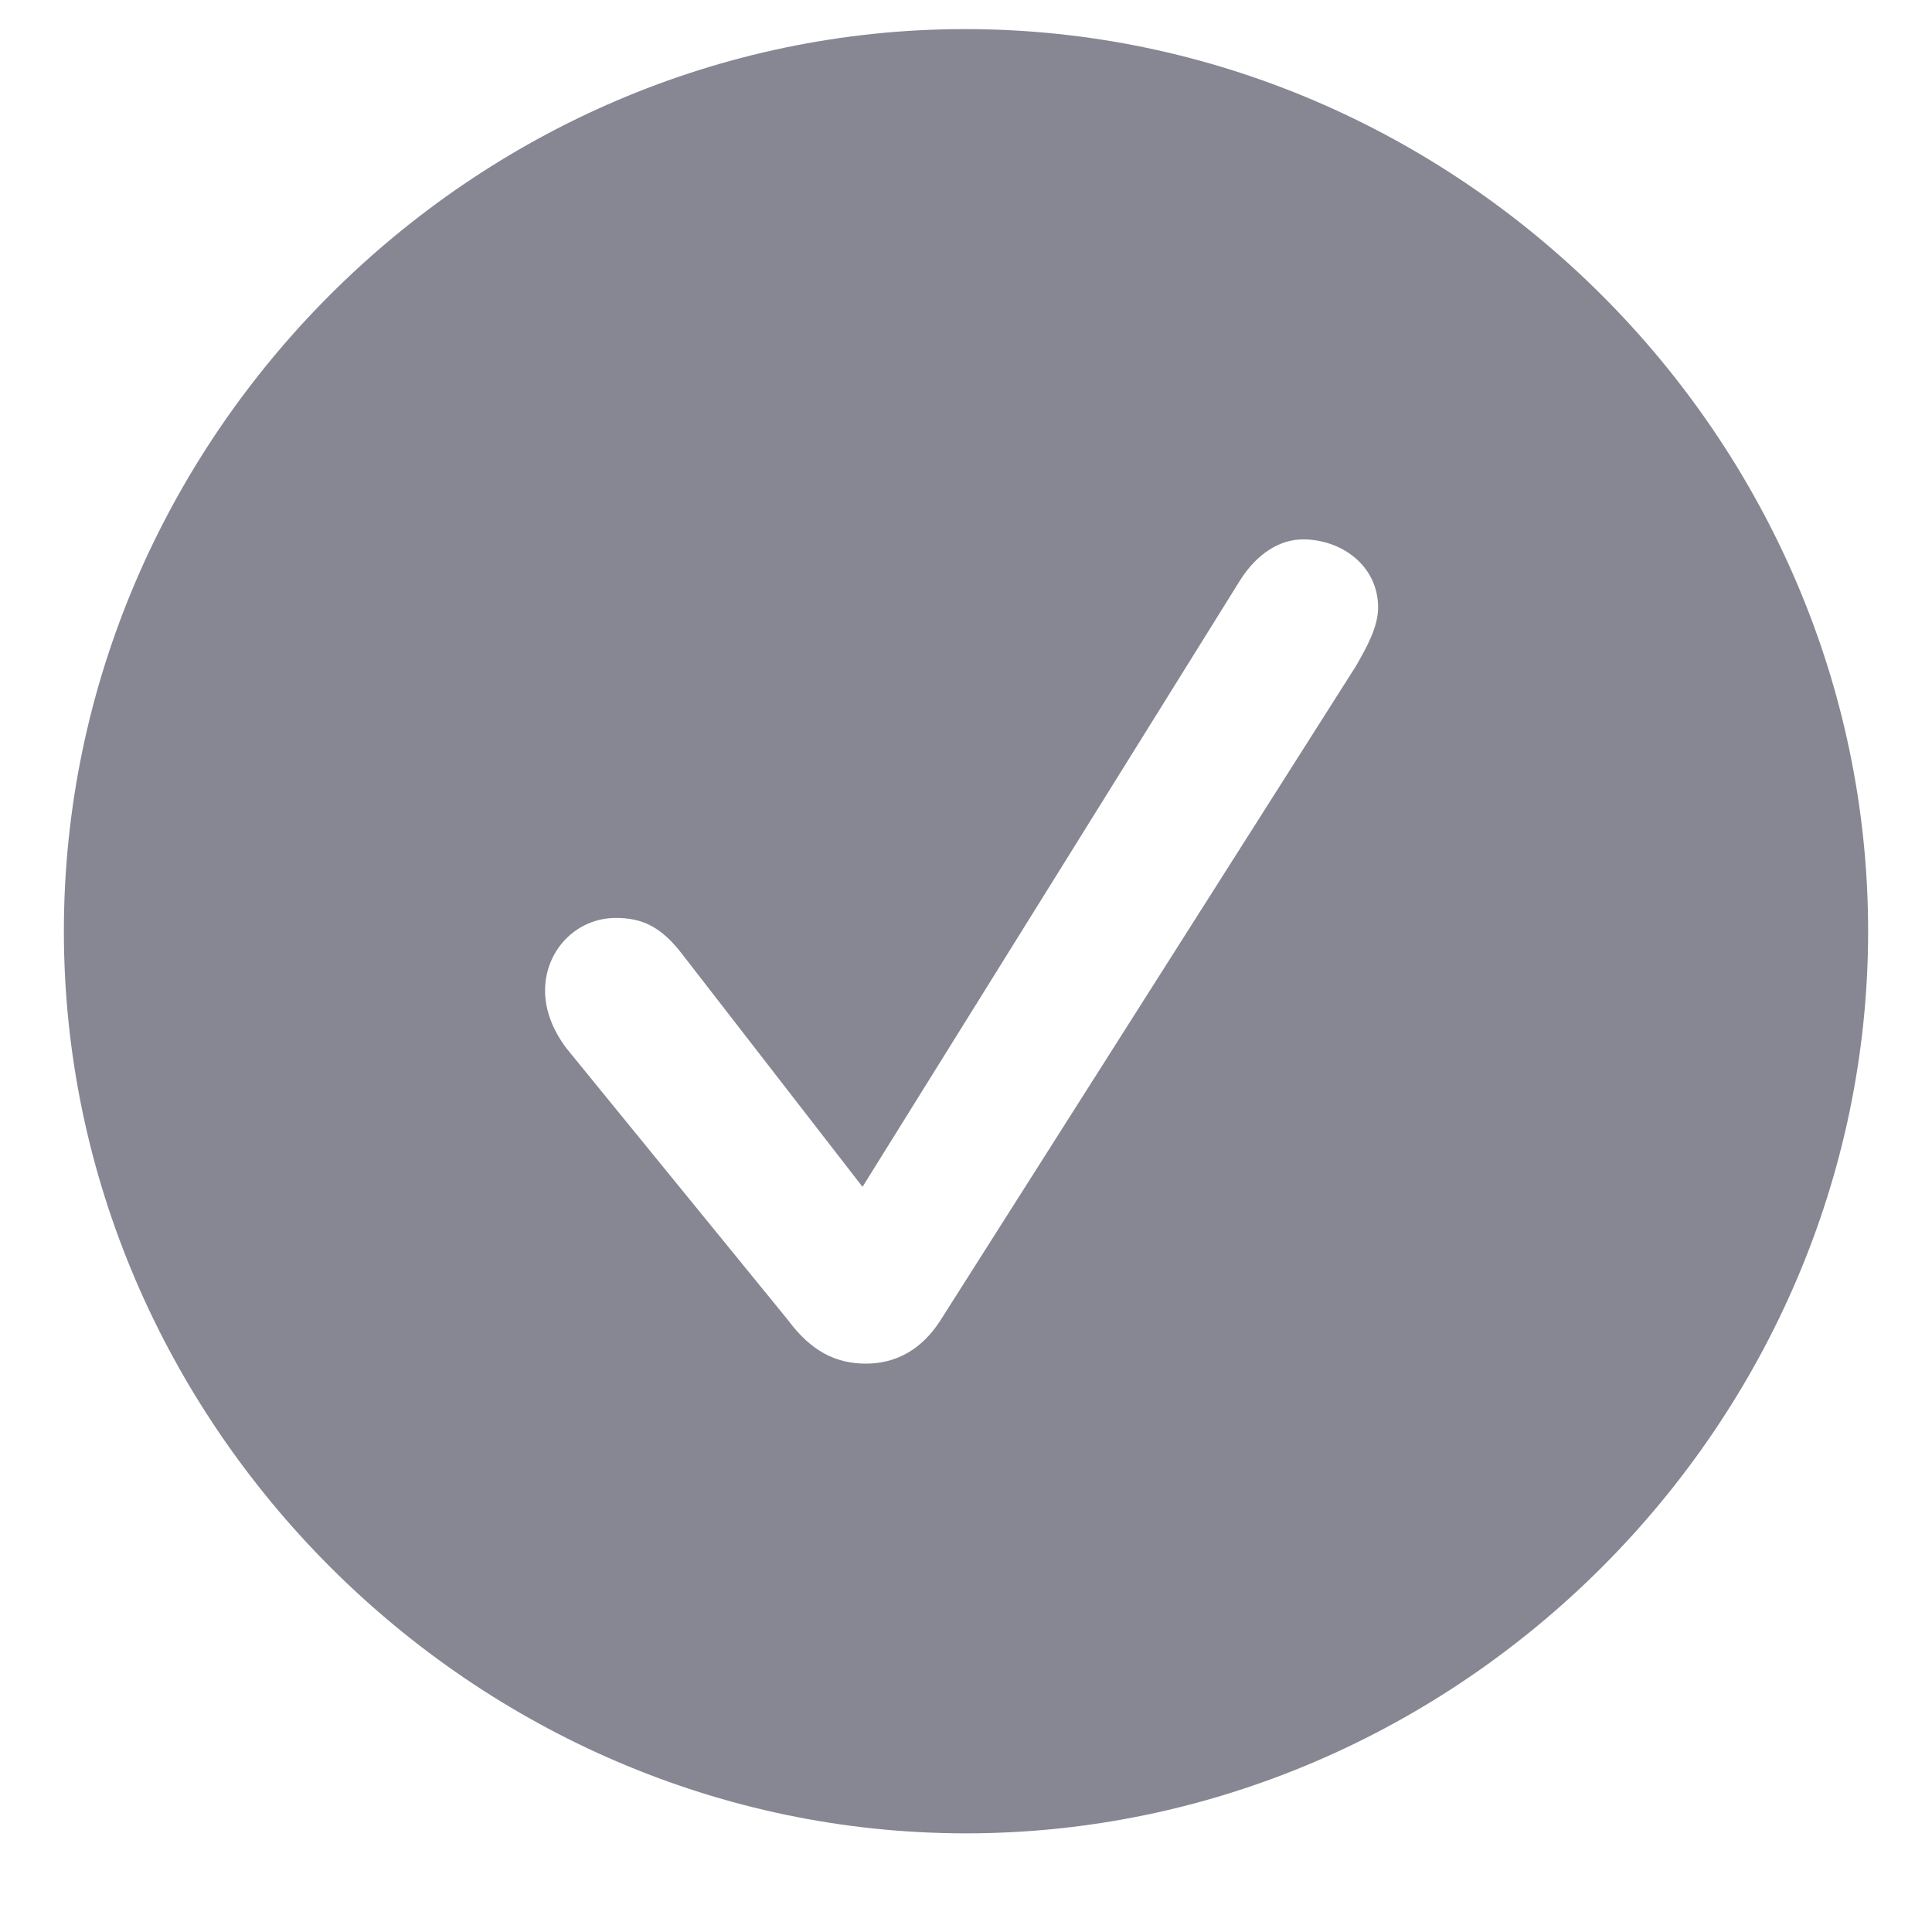 <svg width="18" height="18" viewBox="0 0 16 16" fill="none" xmlns="http://www.w3.org/2000/svg">
<path d="M8 15.183C12.087 15.183 15.471 11.791 15.471 7.712C15.471 3.625 12.08 0.241 7.993 0.241C3.913 0.241 0.529 3.625 0.529 7.712C0.529 11.791 3.92 15.183 8 15.183ZM7.172 11.293C6.923 11.293 6.718 11.191 6.528 10.935L4.689 8.679C4.58 8.532 4.514 8.371 4.514 8.203C4.514 7.873 4.77 7.602 5.1 7.602C5.312 7.602 5.473 7.668 5.656 7.91L7.143 9.829L10.271 4.804C10.41 4.584 10.6 4.467 10.79 4.467C11.113 4.467 11.413 4.687 11.413 5.031C11.413 5.192 11.318 5.361 11.23 5.515L7.788 10.935C7.634 11.176 7.421 11.293 7.172 11.293Z" fill="#878793"/>
</svg>
